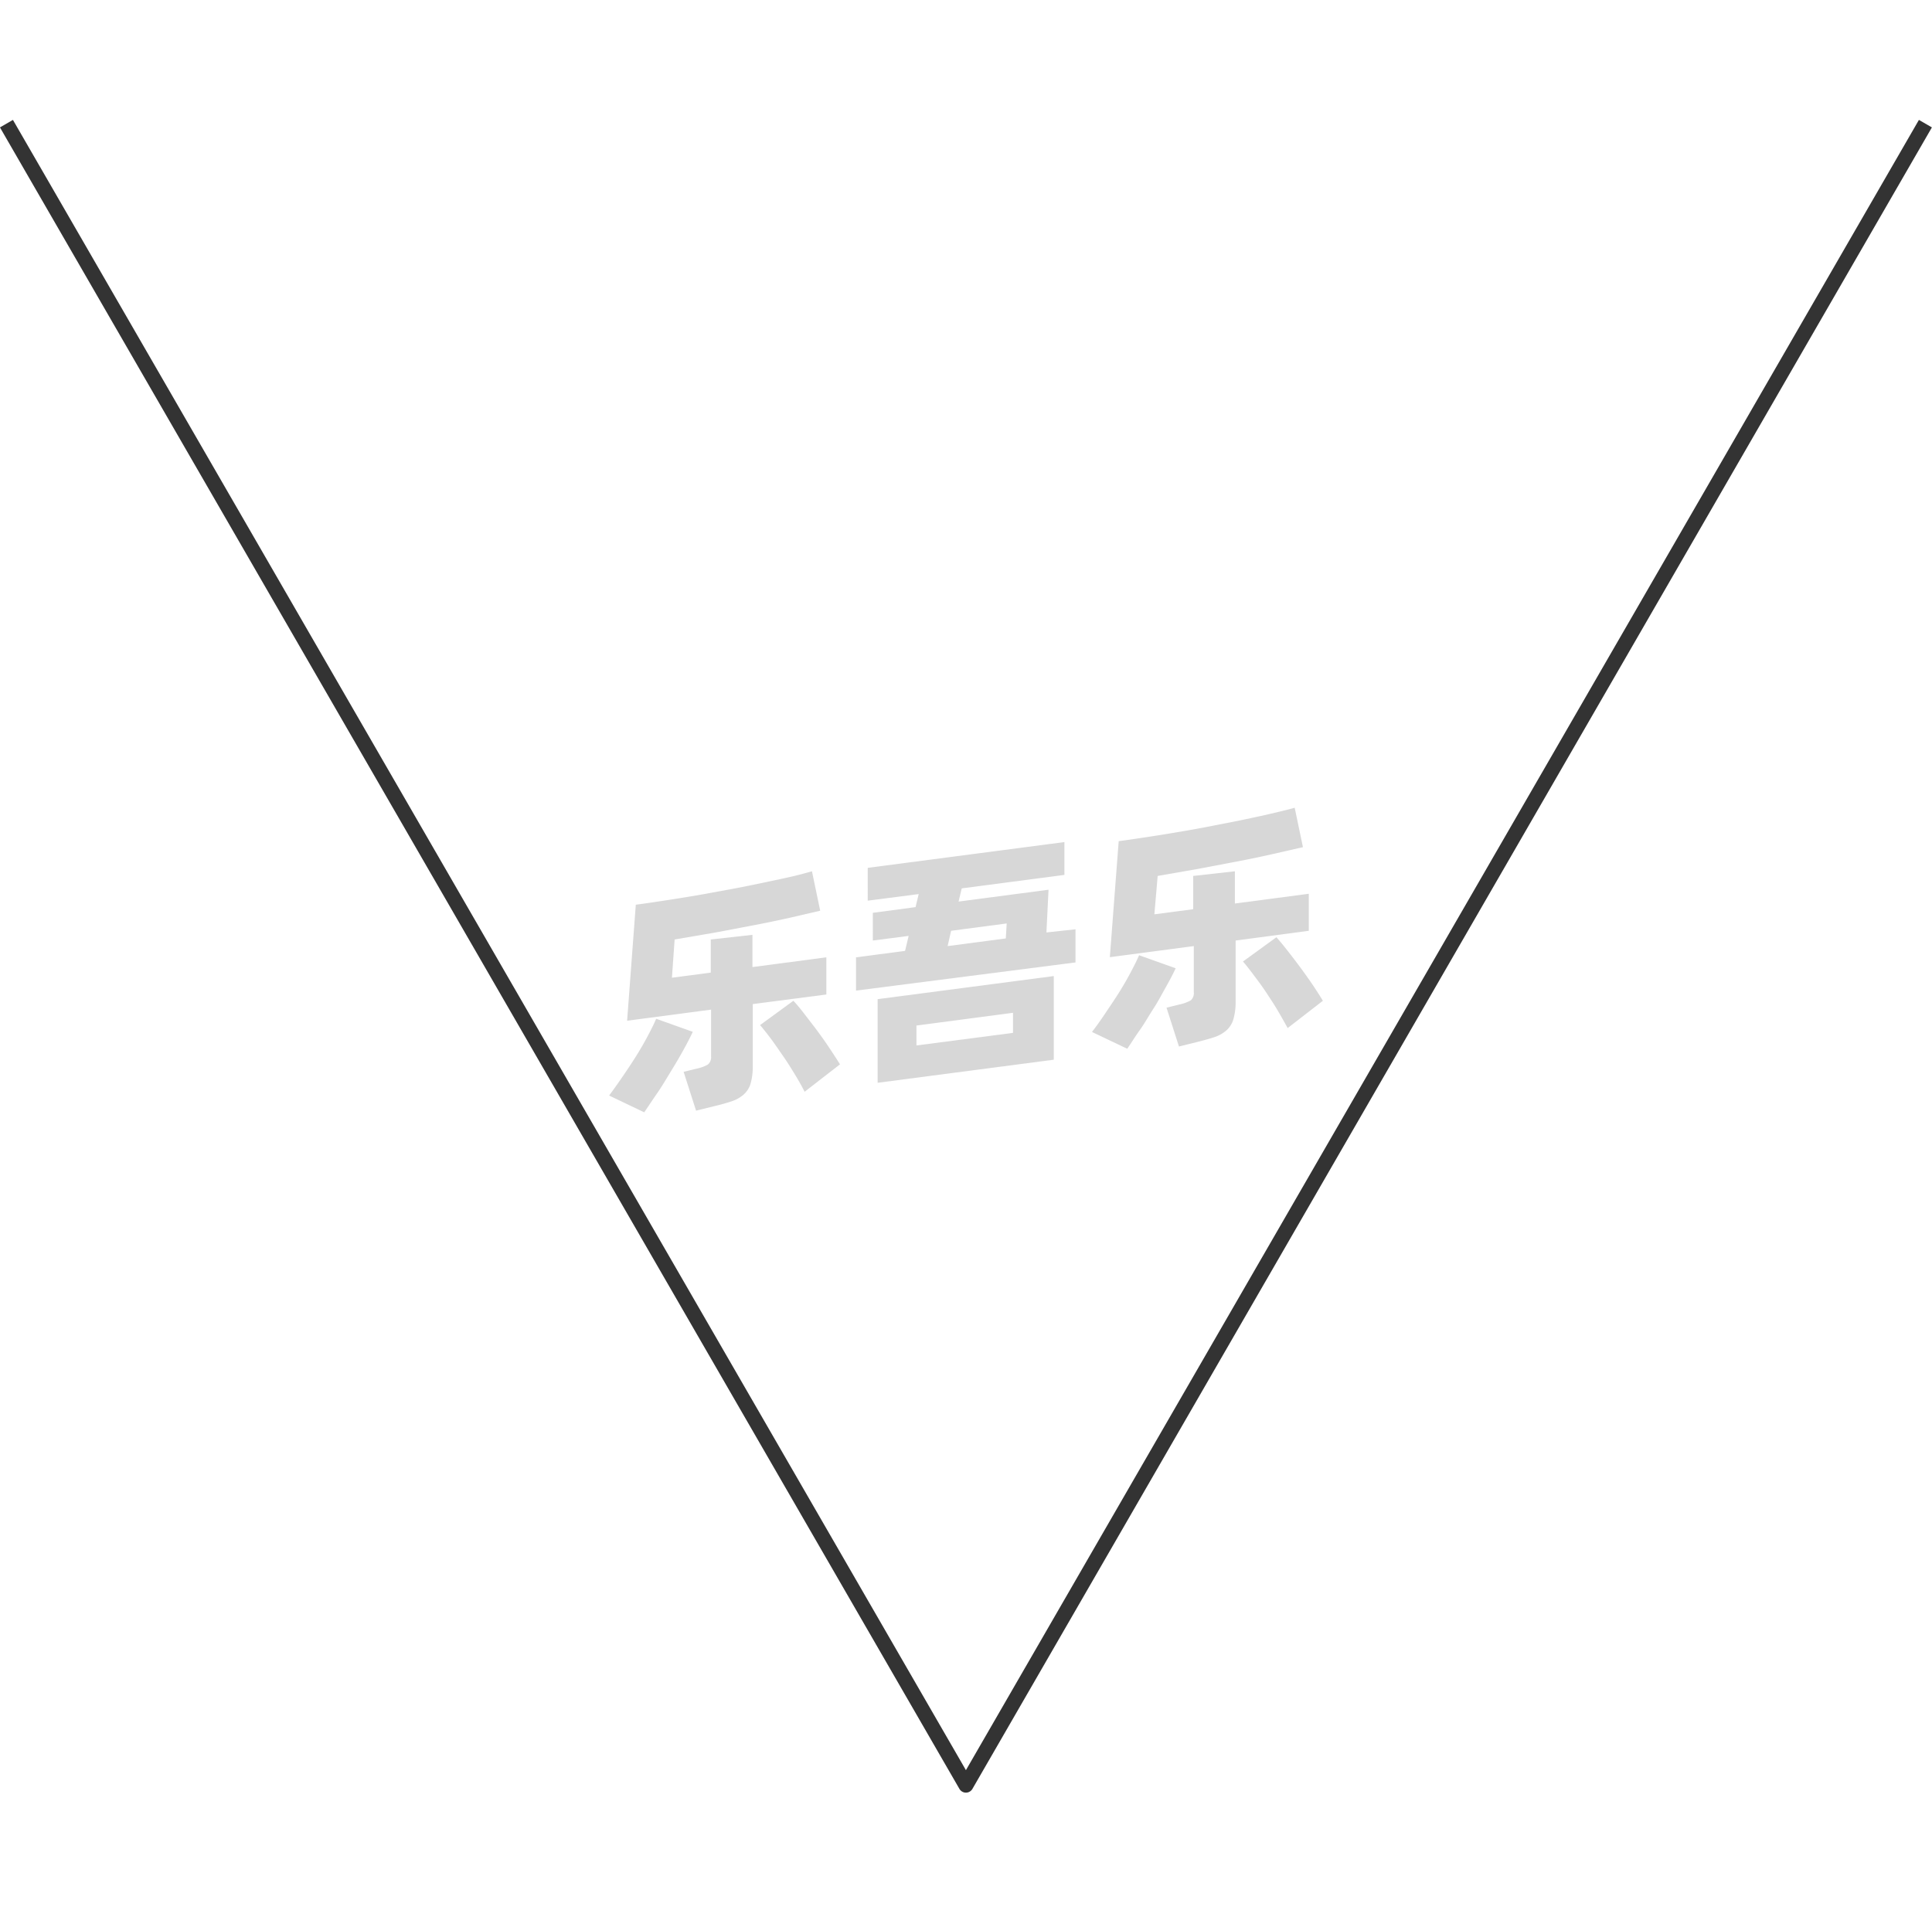<svg id="图层_2" data-name="图层 2" xmlns="http://www.w3.org/2000/svg" viewBox="0 0 128.87 128.1"><defs><style>.cls-1{fill:none;stroke:#333;stroke-linejoin:round;}.cls-2{opacity:0.16;}</style></defs><title>图标</title><g id="运行水电厂"><polyline class="cls-1" points="0.43 8.25 64.43 119.1 128.43 8.25"/><g class="cls-2"><path d="M46.21,68.84c-.17.37-.39.79-.65,1.26s-.54.94-.84,1.43-.6,1-.9,1.43-.59.88-.85,1.25l-2.34-1.12c.27-.36.56-.77.87-1.22s.61-.9.9-1.36.55-.91.79-1.36.43-.83.58-1.18Zm4-1.85v4.12a4.05,4.05,0,0,1-.14,1.17,1.56,1.56,0,0,1-.45.73,2.28,2.28,0,0,1-.8.46c-.33.11-.74.23-1.22.34l-1.17.29-.83-2.59.9-.22a2.46,2.46,0,0,0,.72-.27.63.63,0,0,0,.21-.55V67.36l-5.6.74.58-7.74c.62-.08,1.28-.18,2-.29s1.4-.22,2.11-.34l2.14-.39c.72-.13,1.4-.27,2.07-.41s1.28-.27,1.87-.4,1.1-.27,1.56-.4l.55,2.63-2.07.48c-.77.17-1.57.34-2.42.5s-1.71.33-2.59.49L45,62.68l-.18,2.55,2.59-.34V62.68l2.78-.31v2.15l4.93-.65v2.48Zm2.71-.22q.27.28.66.78l.83,1.08c.29.39.58.79.86,1.21s.53.8.76,1.17l-2.36,1.83c-.18-.36-.4-.75-.65-1.16s-.51-.83-.79-1.23-.54-.79-.81-1.15-.51-.66-.72-.91Z"/><path d="M71.74,62v2.21L57.1,66.09V63.87l3.27-.43.24-1-2.39.31V60.9l2.85-.38.21-.87-3.4.44V57.9L71,56.18v2.19l-6.85.9-.21.88,6-.79-.14,2.85Zm-13.2,4.66,11.75-1.54V70.7L58.54,72.24Zm2.59,3.09,6.44-.84V67.57l-6.44.85Zm2.08-6.63,3.88-.51.06-1-3.71.49Z"/><path d="M78.42,64.6c-.17.37-.39.79-.65,1.25s-.54,1-.83,1.44-.6,1-.91,1.43-.58.88-.84,1.25l-2.35-1.12c.28-.37.57-.77.87-1.22s.61-.9.9-1.36.55-.91.79-1.36.43-.83.58-1.18Zm4-1.85v4.12A4.05,4.05,0,0,1,82.27,68a1.56,1.56,0,0,1-.45.73,2.28,2.28,0,0,1-.8.46c-.33.11-.73.22-1.21.34l-1.17.29-.83-2.59.89-.22a2.69,2.69,0,0,0,.73-.27.65.65,0,0,0,.2-.55V63.12l-5.6.74.59-7.74c.62-.08,1.27-.18,2-.29s1.39-.22,2.1-.34,1.43-.25,2.14-.39,1.41-.27,2.07-.41,1.28-.27,1.87-.41,1.11-.26,1.56-.39l.55,2.63L84.81,57c-.76.17-1.57.34-2.42.5s-1.71.33-2.59.49l-2.58.45L77,61l2.59-.34V58.44l2.78-.31v2.15l4.93-.65V62.1Zm2.72-.22c.17.19.39.45.65.78s.54.69.83,1.08.58.79.86,1.2.54.81.76,1.18l-2.35,1.82c-.19-.35-.41-.74-.65-1.15s-.52-.83-.79-1.24-.55-.78-.82-1.14-.5-.66-.72-.91Z"/></g></g></svg>